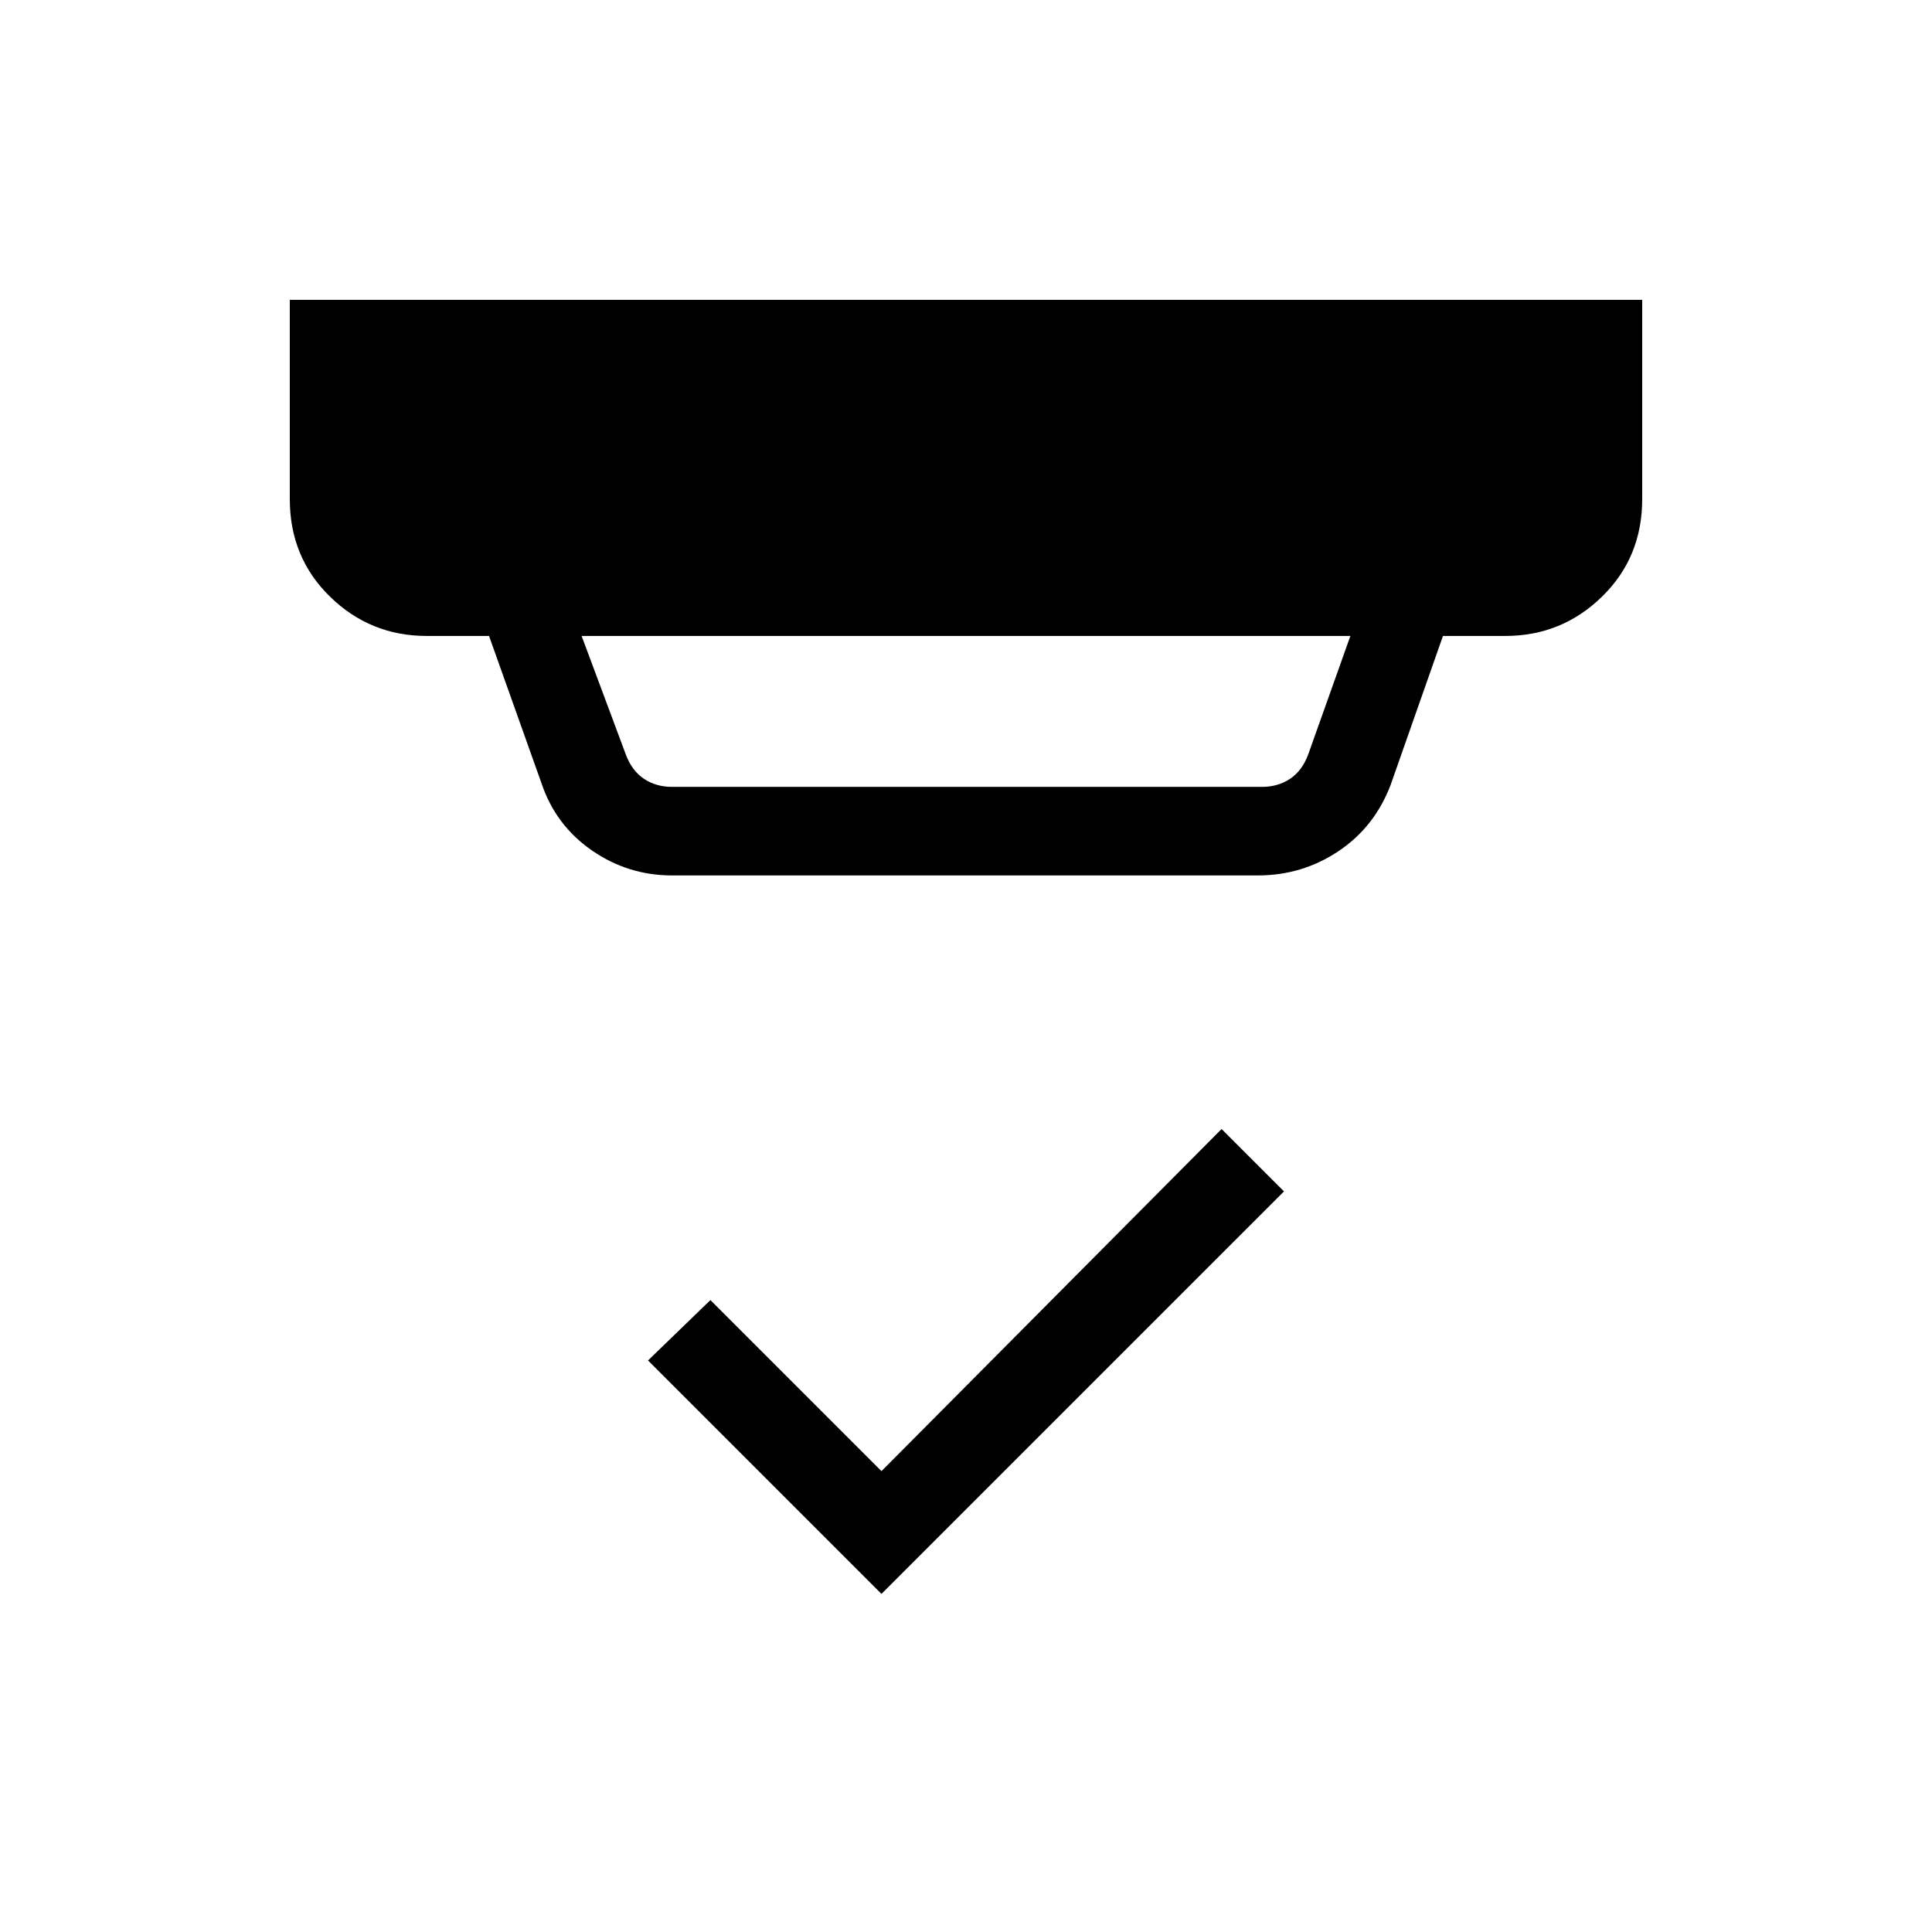 <svg xmlns="http://www.w3.org/2000/svg" height="48" width="48"><path d="m21.9 39.6-5.8-5.8 1.55-1.5 4.25 4.25 8.45-8.5 1.55 1.55Zm-5.2-20.05h14.65q.4 0 .7-.2.3-.2.45-.6l1.05-2.95h-19.1l1.1 2.95q.15.4.45.6.3.2.7.2Zm0 2.2q-1.1 0-2-.625-.9-.625-1.25-1.675l-1.3-3.65H10.6q-1.4 0-2.4-.975t-1-2.425V7.45h33.6v4.95q0 1.45-1 2.425-1 .975-2.4.975h-1.55l-1.3 3.7q-.4 1.05-1.3 1.65-.9.6-2 .6Z"/></svg>